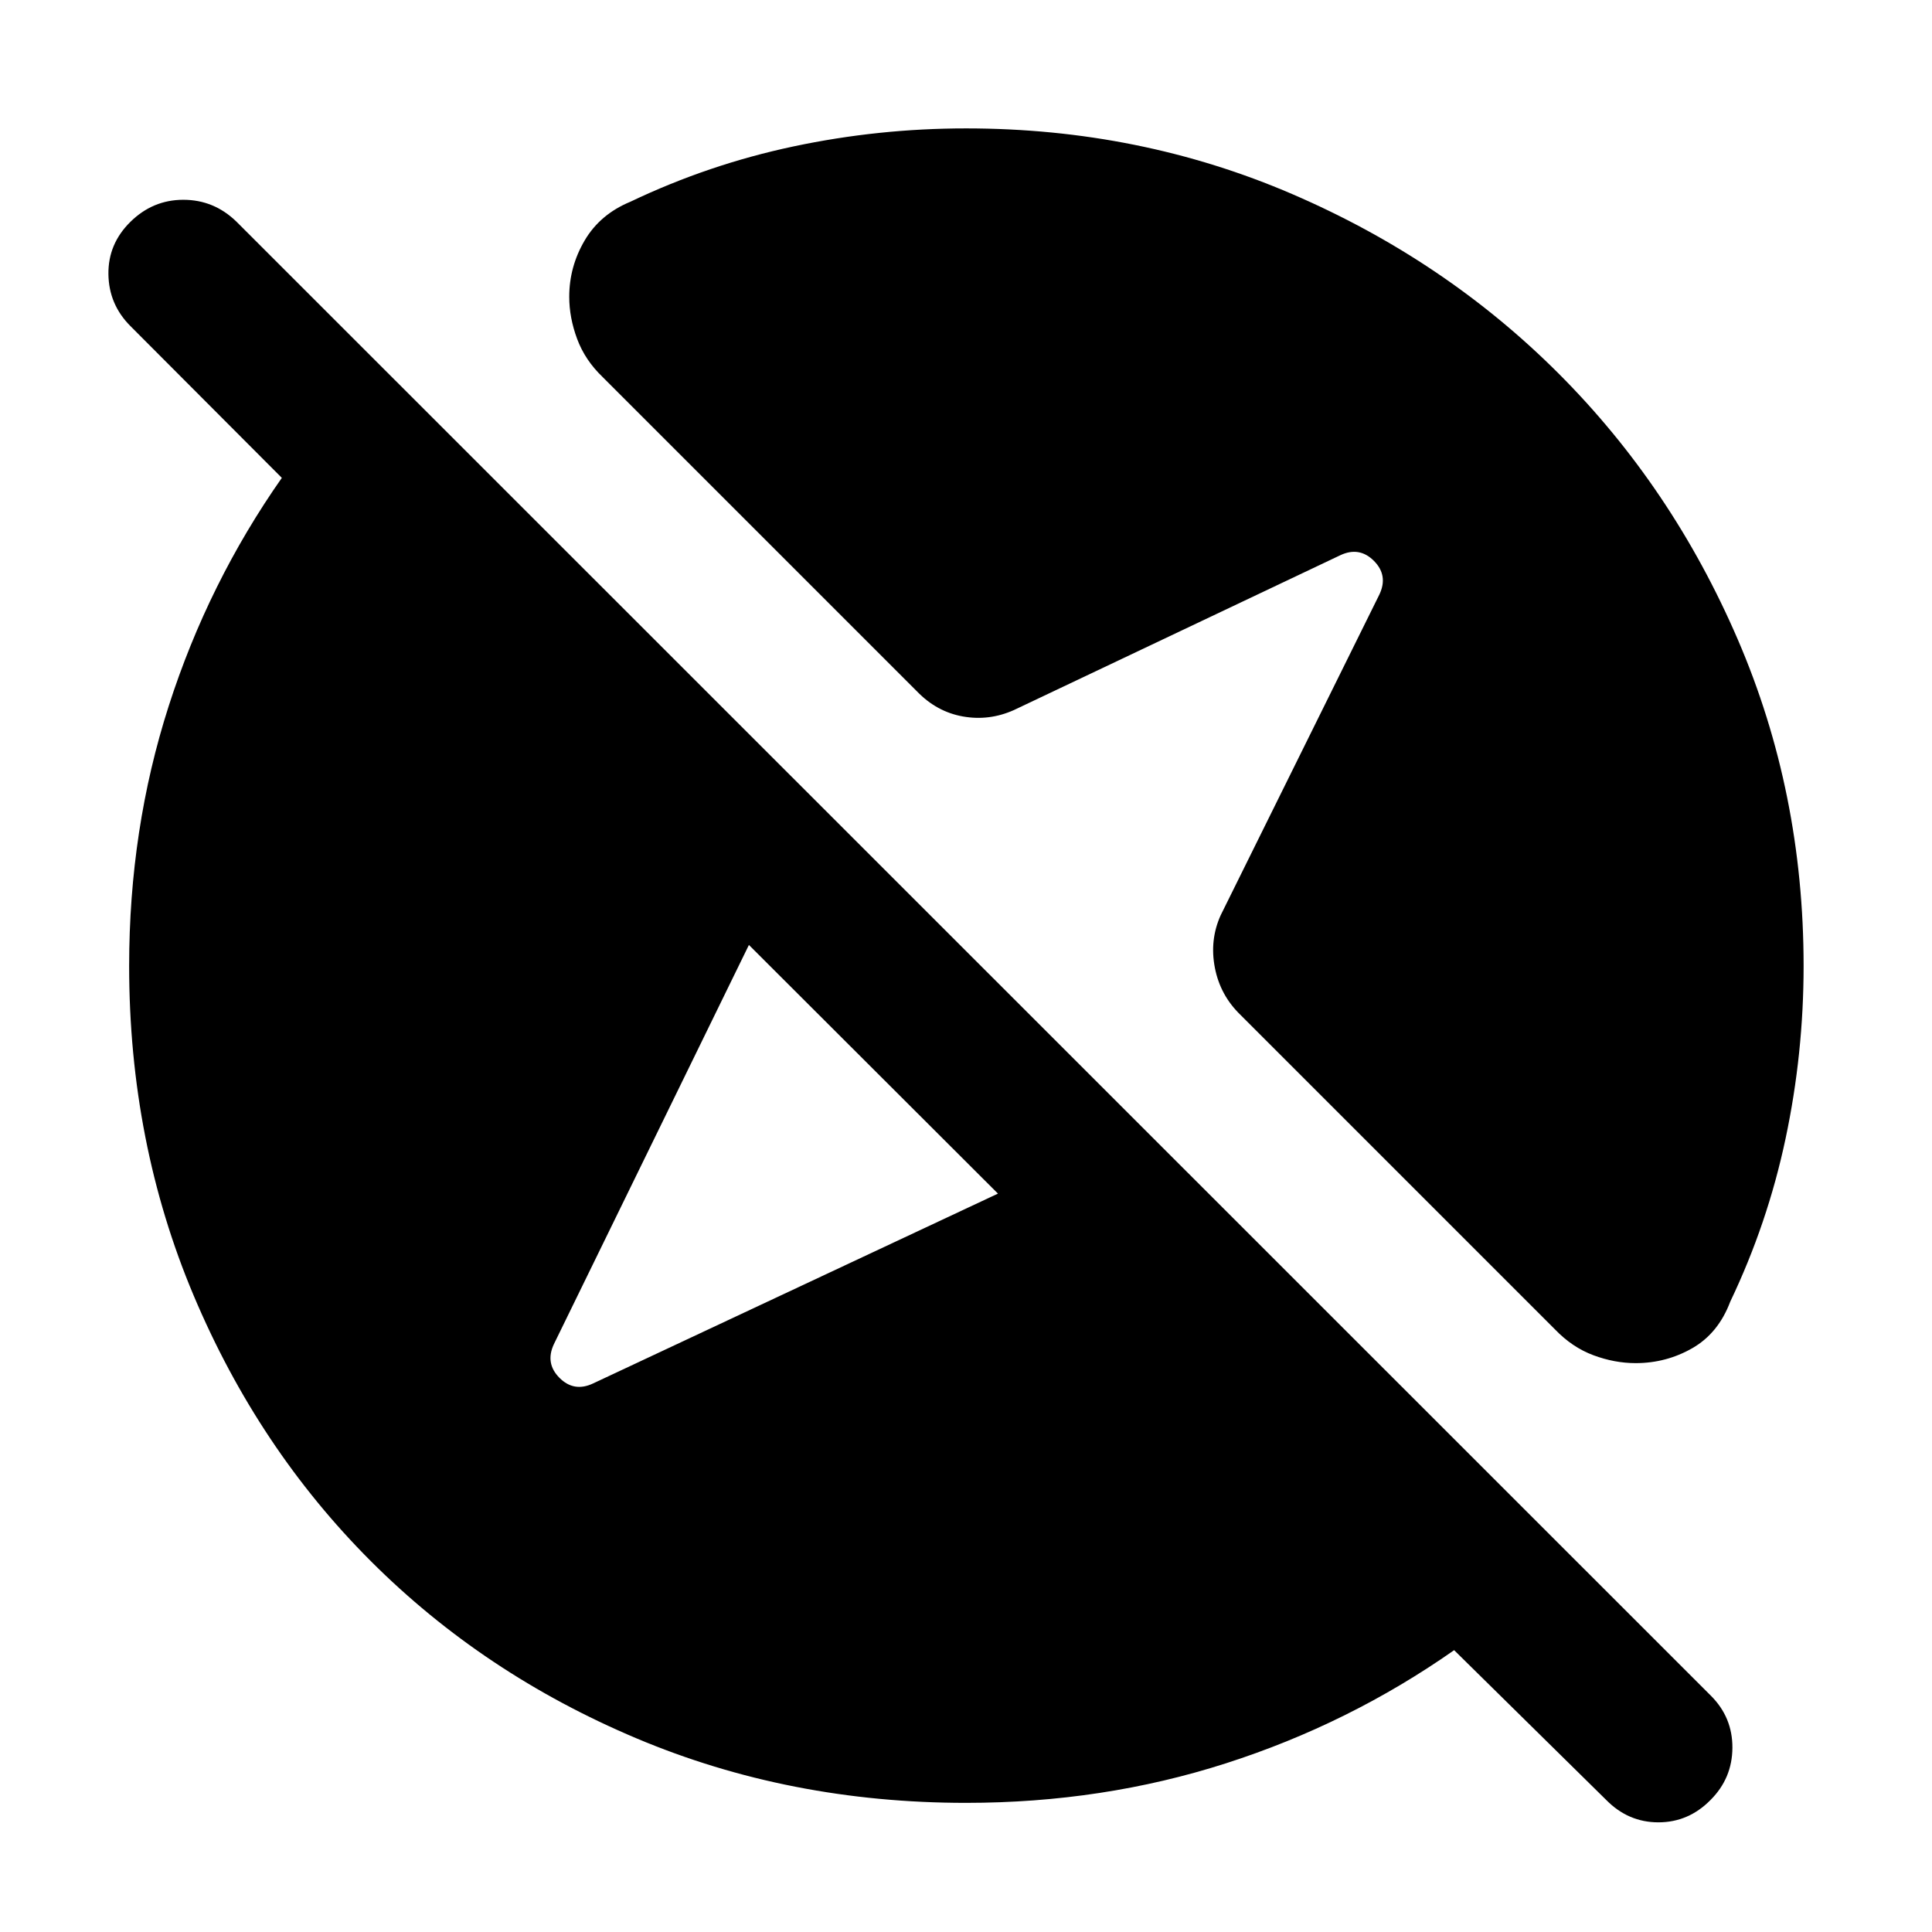 <svg xmlns="http://www.w3.org/2000/svg" height="40" viewBox="0 -960 960 960" width="40"><path d="M480.04-64.17q-87.76 0-163.78-32.06-76.01-32.06-131.99-88.04-55.98-55.98-88.04-131.99-32.06-76.02-32.06-163.78 0-67.93 19.66-129.15 19.65-61.21 56.21-113.36l-75.23-75.42q-10.75-10.76-10.94-25.81-.19-15.06 10.94-26 11.13-10.95 26.28-10.95 15.16 0 26.29 10.76l732.78 732.59q10.75 10.76 10.66 25.88-.09 15.12-10.85 25.88-10.94 11.13-25.93 11.13-14.98 0-25.93-11.13l-75.56-74.42q-52.15 36.56-113.36 56.21-61.22 19.66-129.15 19.66Zm15.84-302.73L372.13-490.46l-96.91 198.37q-4.44 9.49 2.78 16.73 7.22 7.24 16.65 2.81l201.23-94.35ZM480-896.2q86.33 0 162.17 32.67 75.84 32.68 132.26 89.1 56.42 56.42 89.1 132.26Q896.2-566.33 896.2-480q0 43.48-8.95 85.71-8.94 42.23-27.51 81.1-5.9 15.67-18.85 23.1-12.96 7.42-28.14 7.42-10.45 0-20.99-3.92t-19.09-12.84L616.43-455.67q-10.11-9.74-12.77-23.47-2.66-13.73 2.86-26.03l78.93-159.51q4.43-9.44-2.78-16.65-7.22-7.22-16.66-2.79l-162.17 76.93q-12.3 5.52-25.37 3.2-13.06-2.33-22.8-12.44L299.43-772.67q-8.73-8.36-12.65-18.92-3.93-10.56-3.93-20.93 0-14.96 7.65-27.97 7.64-13.02 22.69-19.25 38.9-18.57 81.11-27.51 42.22-8.95 85.7-8.95Z"/></svg>